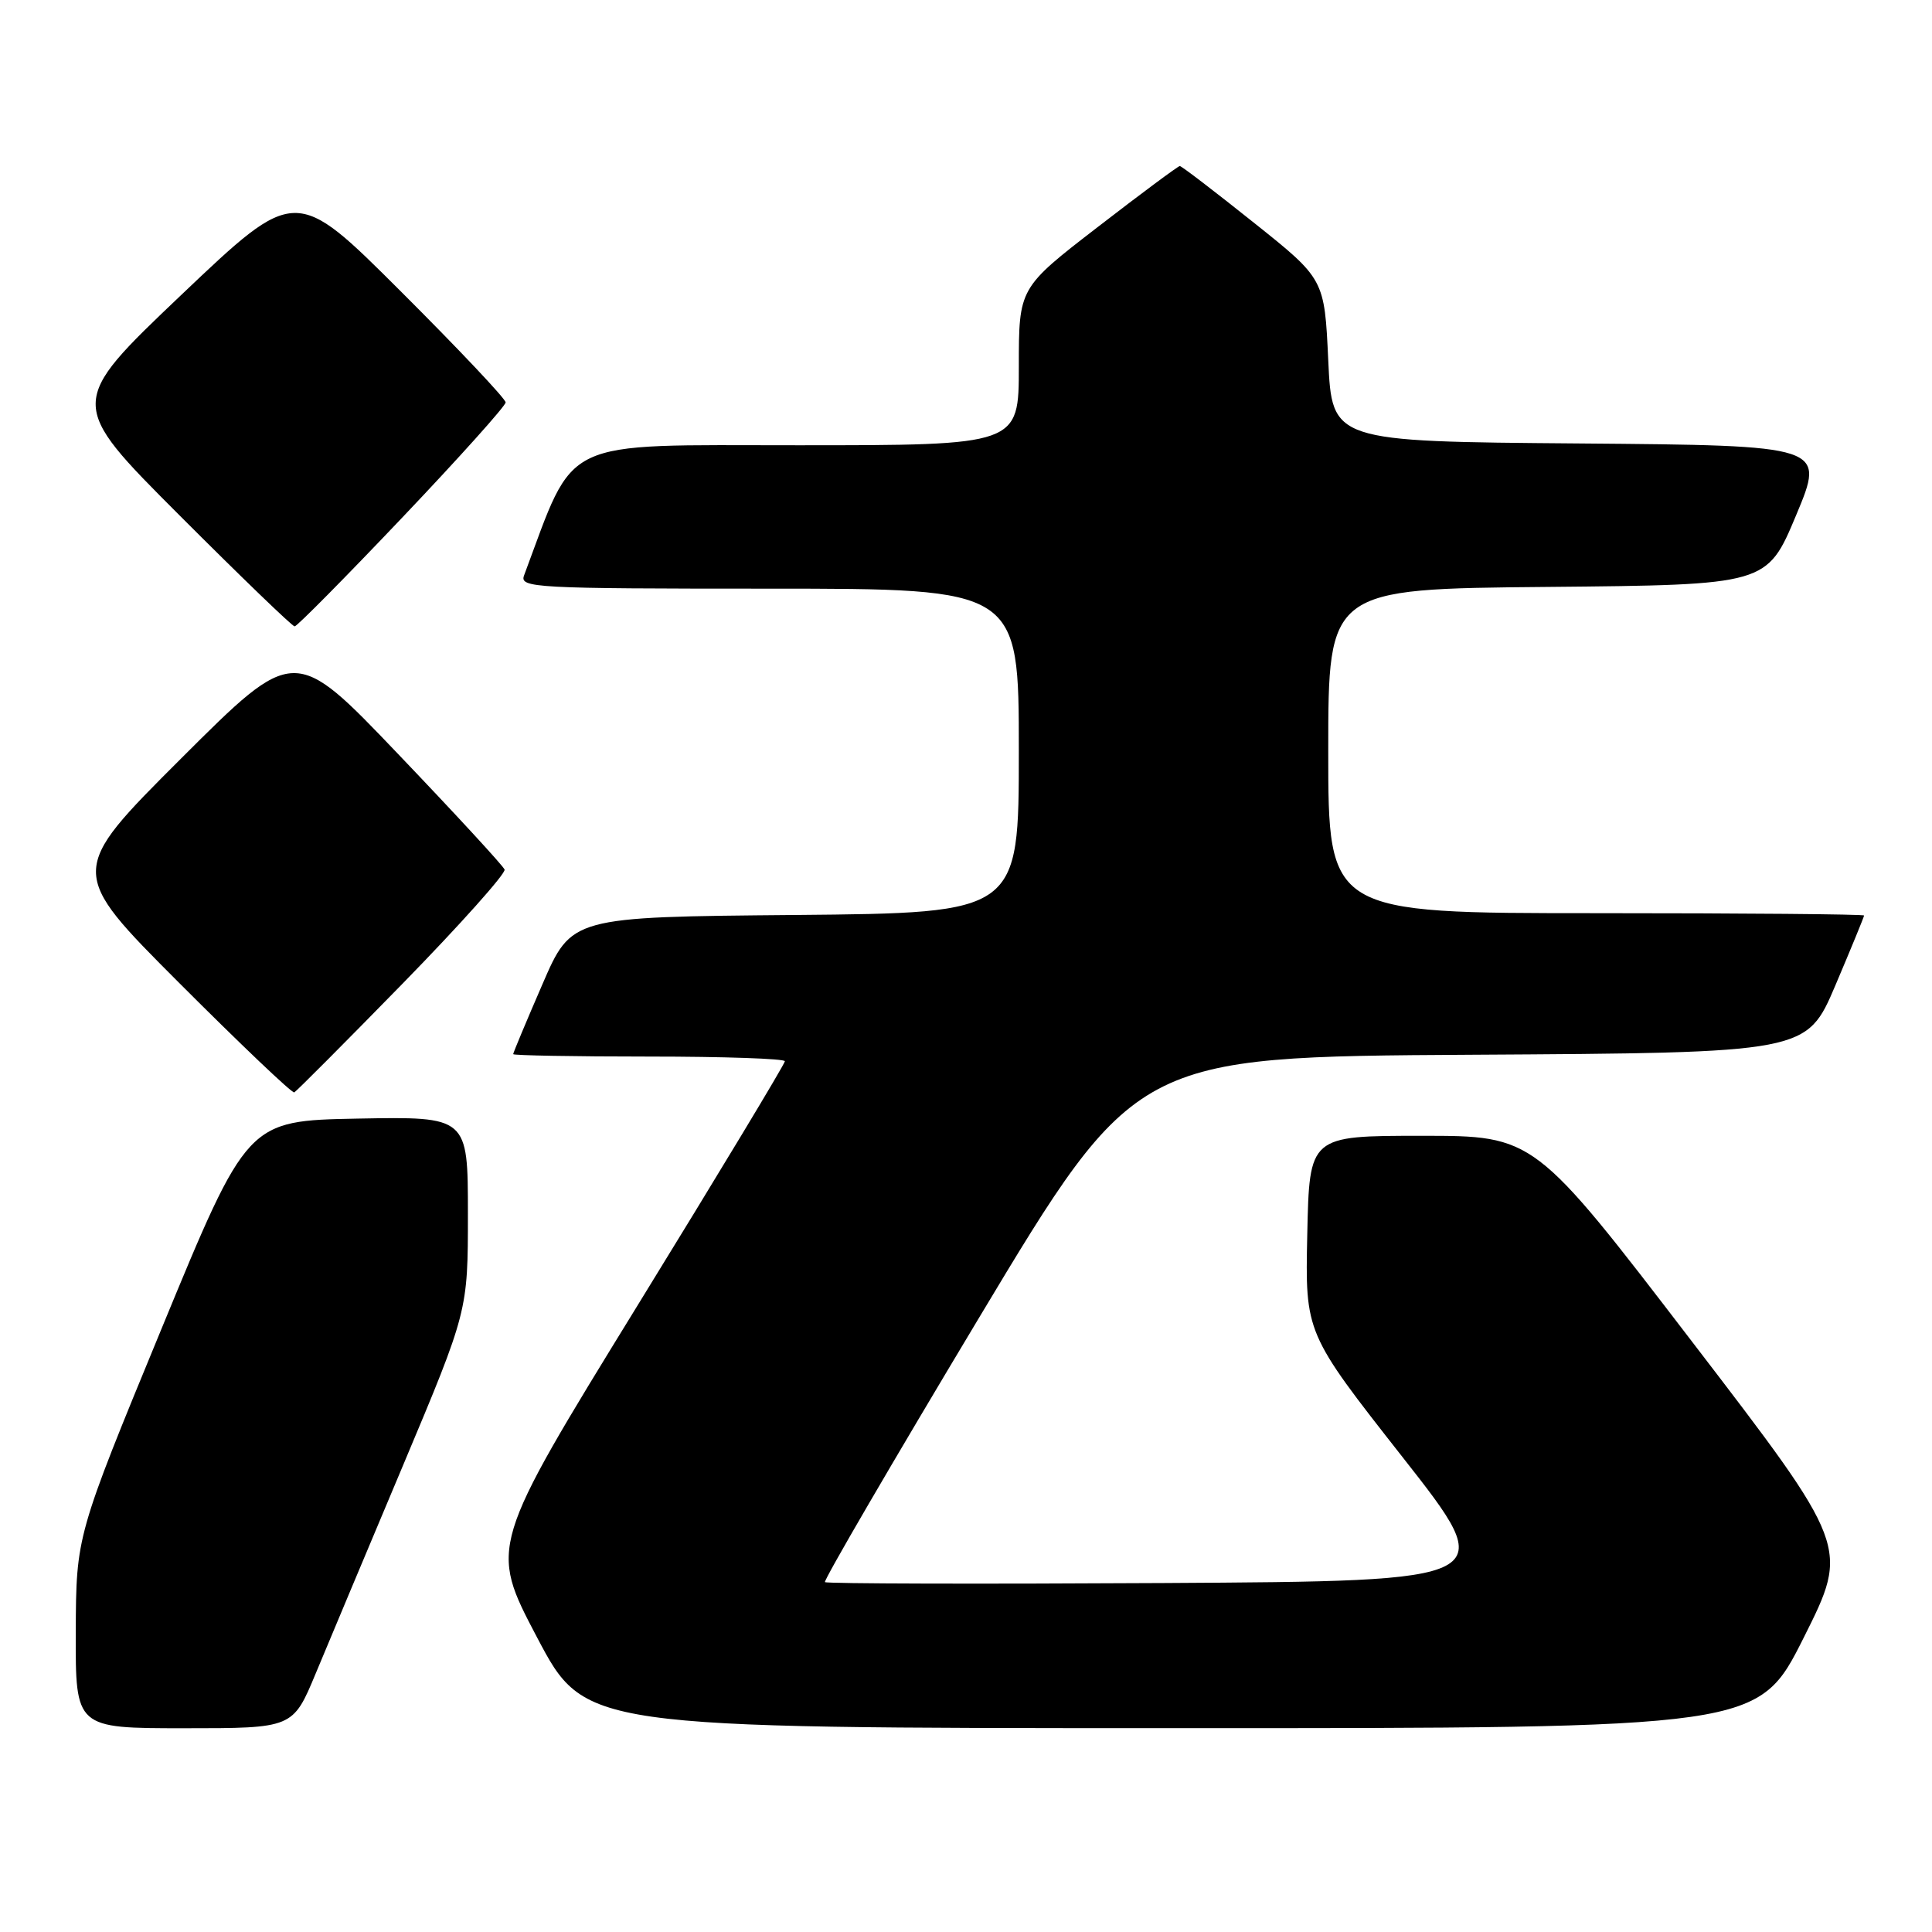 <?xml version="1.0" encoding="UTF-8" standalone="no"?>
<!DOCTYPE svg PUBLIC "-//W3C//DTD SVG 1.1//EN" "http://www.w3.org/Graphics/SVG/1.1/DTD/svg11.dtd" >
<svg xmlns="http://www.w3.org/2000/svg" xmlns:xlink="http://www.w3.org/1999/xlink" version="1.1" viewBox="0 0 256 256">
 <g >
 <path fill="currentColor"
d=" M 41.83 221.75 C 43.49 217.76 48.71 205.32 53.43 194.11 C 62.00 173.72 62.00 173.72 62.00 160.83 C 62.00 147.95 62.00 147.95 47.39 148.22 C 32.77 148.50 32.77 148.50 21.43 176.00 C 10.09 203.50 10.09 203.50 10.04 216.25 C 10.00 229.00 10.00 229.00 24.41 229.00 C 38.81 229.00 38.81 229.00 41.83 221.75 Z  M 239.01 216.98 C 245.04 204.95 245.04 204.95 224.17 177.73 C 203.31 150.50 203.31 150.50 188.40 150.50 C 173.50 150.50 173.50 150.50 173.22 163.57 C 172.94 176.64 172.94 176.64 185.84 193.07 C 198.75 209.50 198.75 209.50 154.22 209.76 C 129.73 209.90 109.52 209.85 109.31 209.64 C 109.10 209.44 118.28 193.69 129.71 174.64 C 150.49 140.02 150.49 140.02 194.94 139.76 C 239.39 139.50 239.39 139.50 243.20 130.56 C 245.29 125.64 247.00 121.47 247.00 121.31 C 247.00 121.14 231.03 121.00 211.50 121.00 C 176.00 121.00 176.00 121.00 176.00 99.52 C 176.00 78.03 176.00 78.03 205.06 77.77 C 234.13 77.50 234.13 77.50 238.00 68.26 C 241.86 59.03 241.86 59.03 209.18 58.76 C 176.50 58.50 176.50 58.50 176.00 47.74 C 175.50 36.97 175.50 36.97 166.12 29.49 C 160.96 25.37 156.56 22.00 156.33 22.00 C 156.11 22.00 151.22 25.63 145.46 30.08 C 135.00 38.15 135.00 38.15 135.00 48.58 C 135.00 59.00 135.00 59.00 105.70 59.00 C 73.82 59.00 76.33 57.81 69.44 76.25 C 68.83 77.89 70.78 78.00 101.89 78.00 C 135.00 78.00 135.00 78.00 135.00 99.49 C 135.00 120.97 135.00 120.97 105.37 121.24 C 75.73 121.50 75.73 121.50 71.87 130.43 C 69.74 135.34 68.00 139.50 68.00 139.68 C 68.00 139.85 76.10 140.00 86.00 140.00 C 95.90 140.00 104.00 140.28 104.00 140.62 C 104.00 140.97 95.19 155.58 84.41 173.09 C 64.83 204.93 64.83 204.93 71.16 216.96 C 77.50 228.98 77.50 228.98 155.24 228.99 C 232.98 229.00 232.98 229.00 239.01 216.98 Z  M 53.36 130.32 C 60.98 122.52 67.05 115.72 66.86 115.22 C 66.66 114.71 60.31 107.82 52.75 99.91 C 39.01 85.52 39.01 85.52 24.00 100.50 C 9.00 115.48 9.00 115.48 23.74 130.24 C 31.85 138.36 38.71 144.89 38.99 144.75 C 39.27 144.61 45.74 138.12 53.36 130.32 Z  M 53.30 68.58 C 60.84 60.65 67.00 53.78 67.00 53.32 C 67.00 52.85 60.74 46.22 53.08 38.58 C 39.16 24.69 39.16 24.69 24.05 39.05 C 8.94 53.42 8.94 53.42 23.71 68.21 C 31.83 76.34 38.73 83.00 39.04 83.00 C 39.35 83.00 45.77 76.51 53.30 68.58 Z "/>
</g>
</svg>